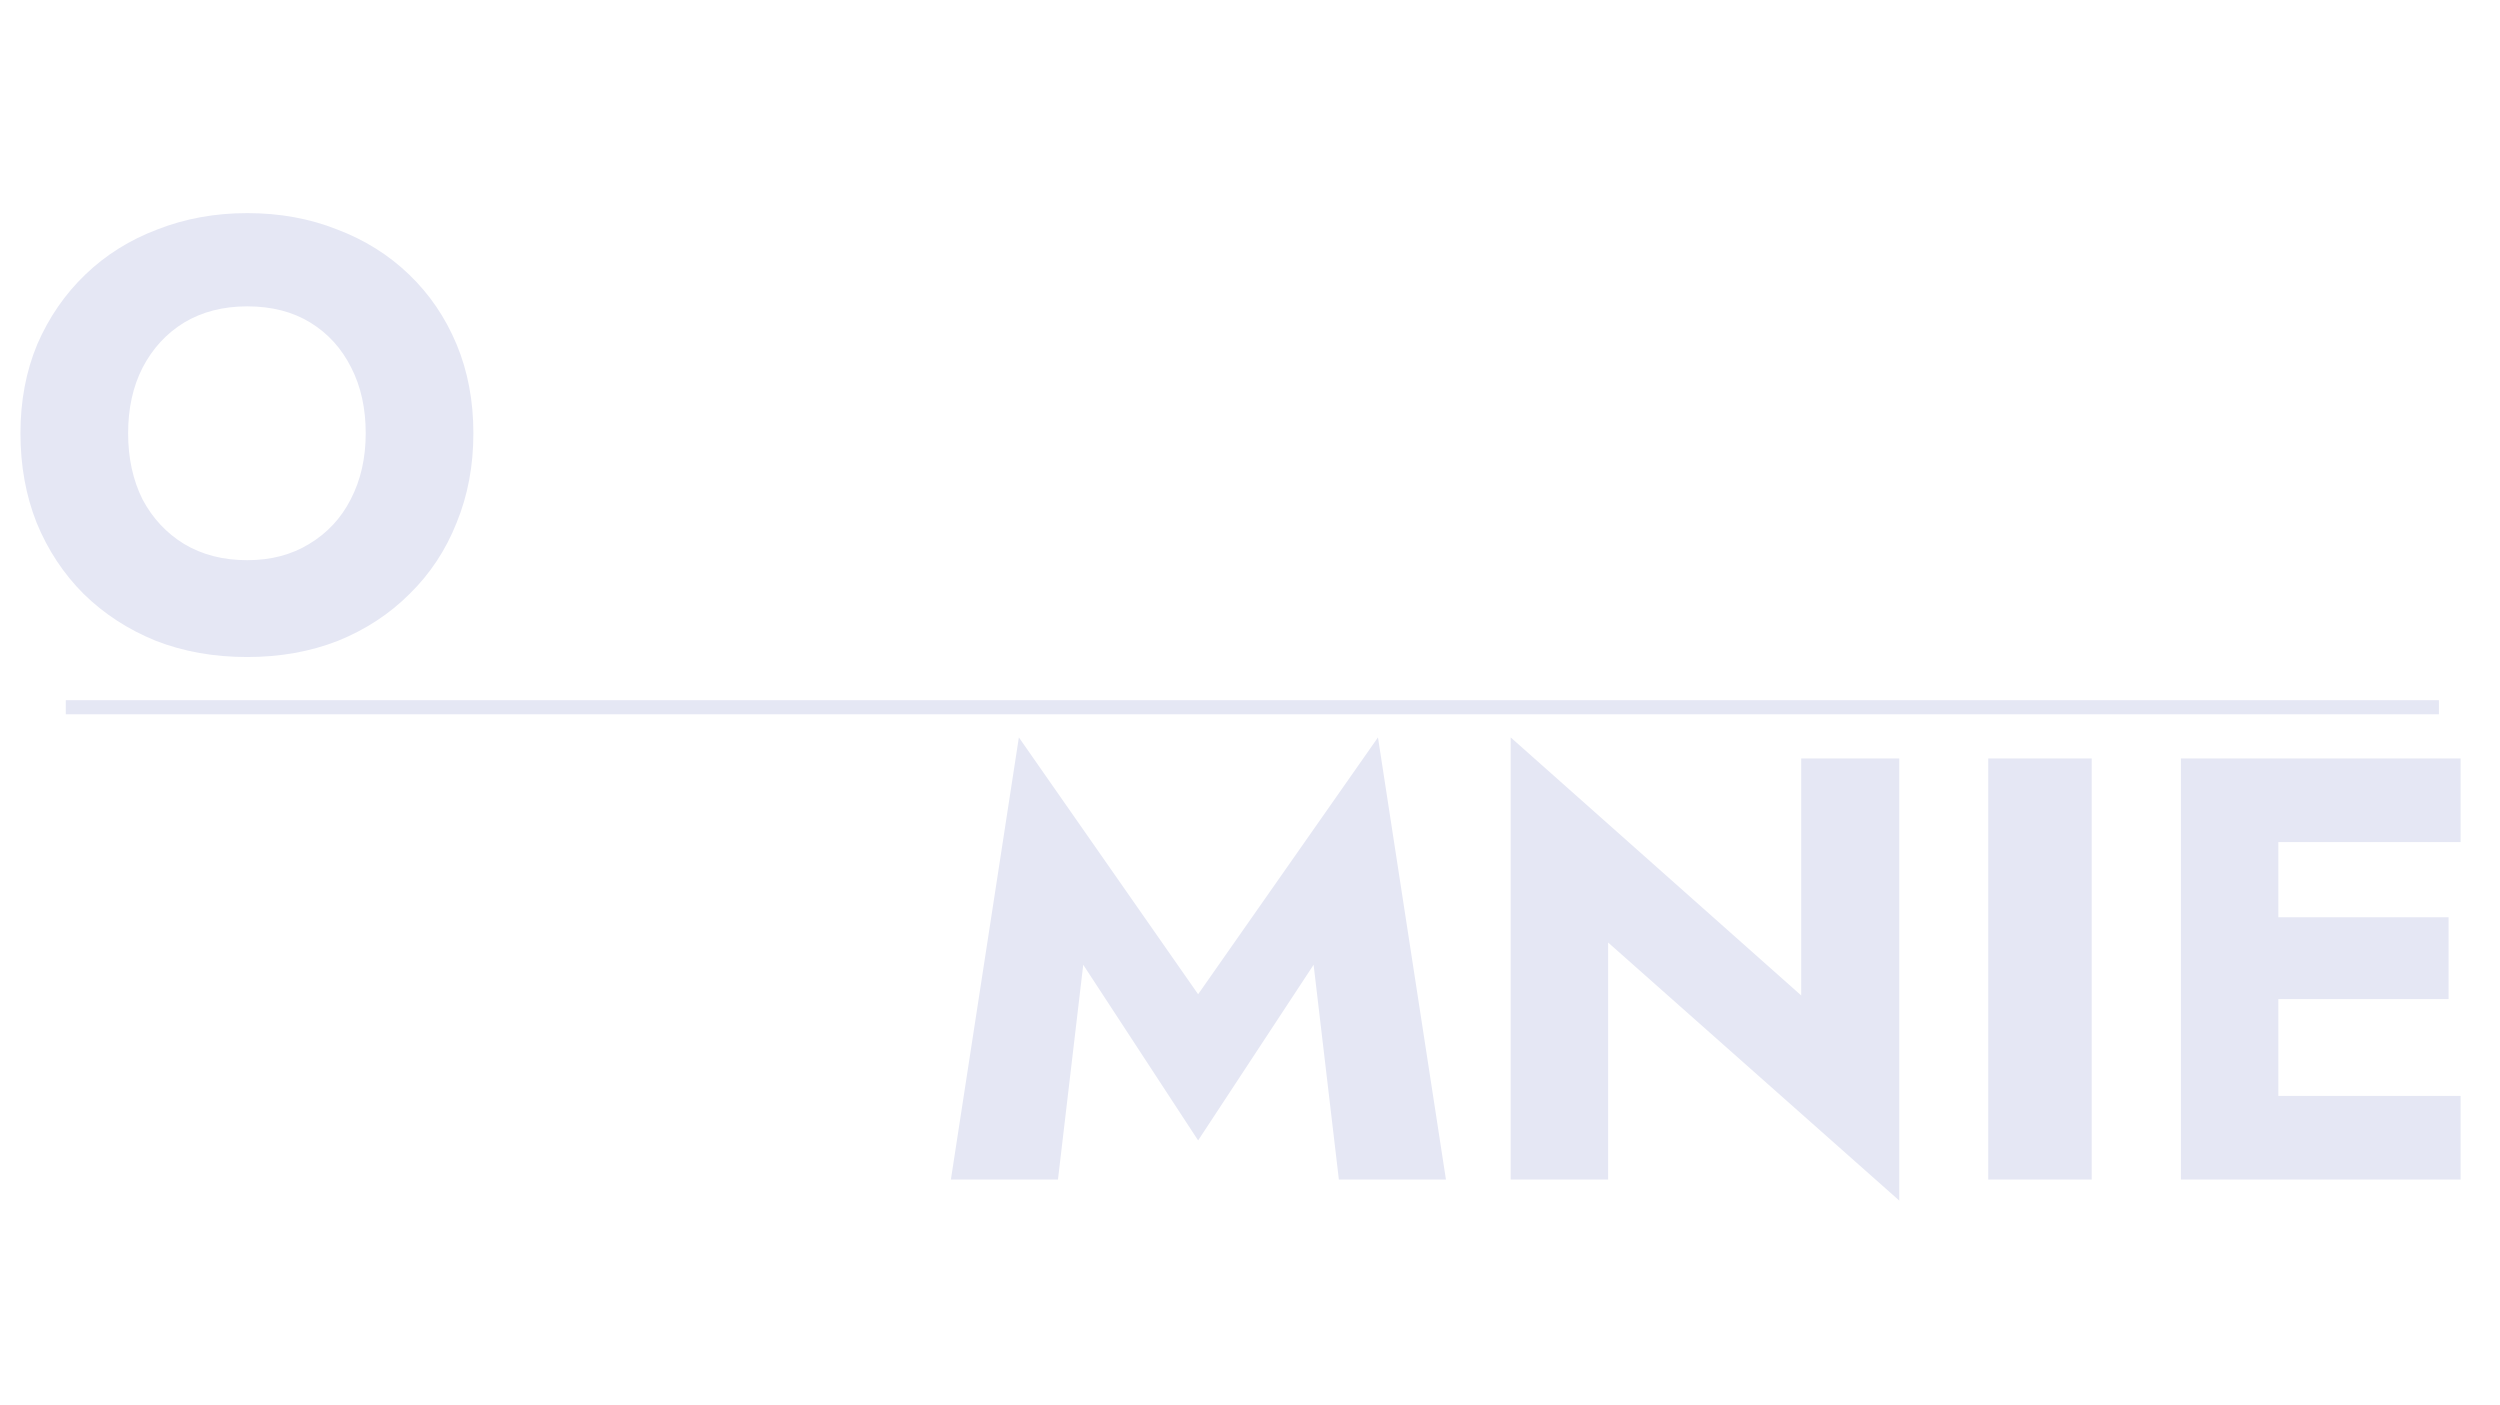 <svg width="532" height="299" viewBox="0 0 532 299" fill="none" xmlns="http://www.w3.org/2000/svg">
<path d="M27.264 92.2C27.264 97.491 28.288 102.184 30.336 106.28C32.469 110.291 35.413 113.448 39.168 115.752C43.008 118.056 47.488 119.208 52.608 119.208C57.643 119.208 62.037 118.056 65.792 115.752C69.632 113.448 72.576 110.291 74.624 106.28C76.757 102.184 77.824 97.491 77.824 92.2C77.824 86.909 76.8 82.259 74.752 78.248C72.704 74.152 69.803 70.952 66.048 68.648C62.293 66.344 57.813 65.192 52.608 65.192C47.488 65.192 43.008 66.344 39.168 68.648C35.413 70.952 32.469 74.152 30.336 78.248C28.288 82.259 27.264 86.909 27.264 92.2ZM4.352 92.2C4.352 85.288 5.547 78.973 7.936 73.256C10.411 67.539 13.824 62.589 18.176 58.408C22.528 54.227 27.648 51.027 33.536 48.808C39.424 46.504 45.781 45.352 52.608 45.352C59.52 45.352 65.877 46.504 71.68 48.808C77.568 51.027 82.688 54.227 87.04 58.408C91.392 62.589 94.763 67.539 97.152 73.256C99.541 78.973 100.736 85.288 100.736 92.2C100.736 99.112 99.541 105.469 97.152 111.272C94.848 117.075 91.52 122.109 87.168 126.376C82.901 130.643 77.824 133.971 71.936 136.36C66.048 138.664 59.605 139.816 52.608 139.816C45.525 139.816 39.04 138.664 33.152 136.36C27.264 133.971 22.144 130.643 17.792 126.376C13.525 122.109 10.197 117.075 7.808 111.272C5.504 105.469 4.352 99.112 4.352 92.2Z" fill="#E5E7F4"/>
<path d="M230.512 205.304L225.136 251H202.352L216.816 156.92L254.96 211.576L293.232 156.92L307.696 251H284.912L279.536 205.304L254.96 242.68L230.512 205.304ZM383.296 161.4H404.16V255.48L342.208 200.568V251H321.472V156.92L383.296 211.832V161.4ZM423.097 161.4H445.113V251H423.097V161.4ZM478.433 251V233.208H523.617V251H478.433ZM478.433 179.192V161.4H523.617V179.192H478.433ZM478.433 212.6V195.192H521.057V212.6H478.433ZM464.097 161.4H484.833V251H464.097V161.4Z" fill="#E5E7F4"/>
<rect x="14" y="149" width="505" height="3" fill="#E5E7F4"/>
</svg>
